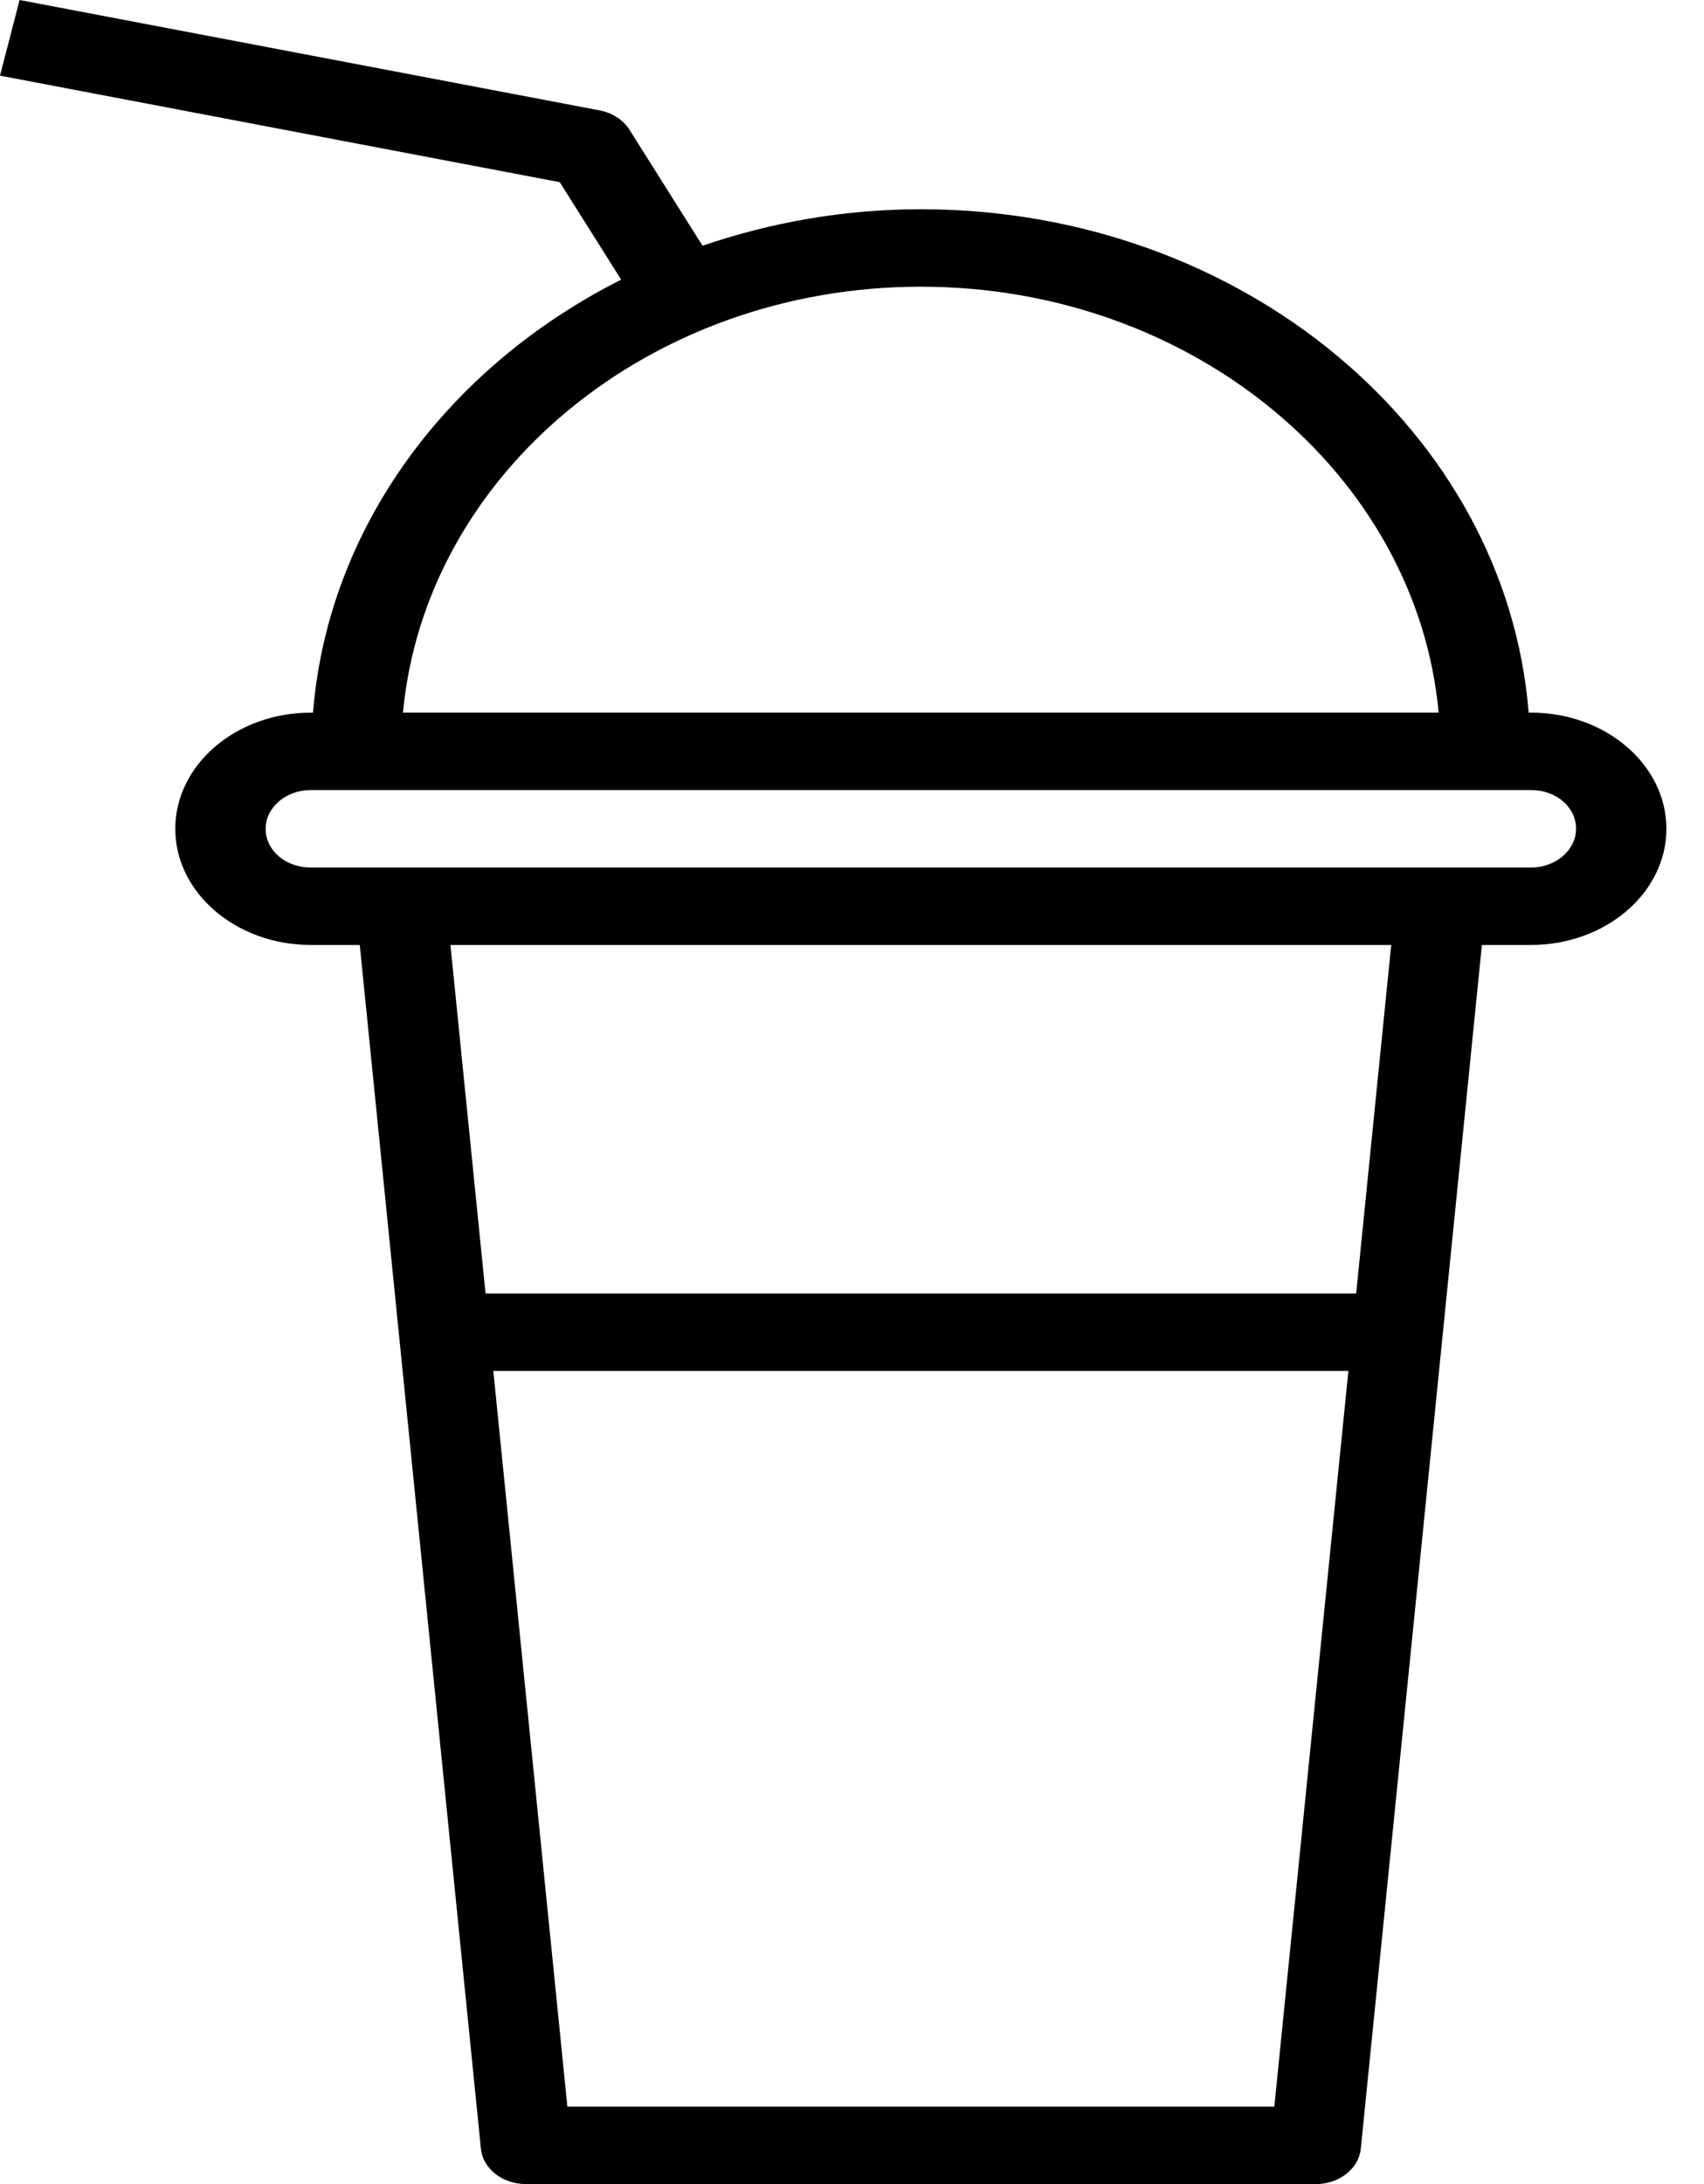 <svg width="32" height="41" viewBox="0 0 32 41" fill="none" xmlns="http://www.w3.org/2000/svg">
<path d="M28.75 13.377H28.707C28.284 8.105 23.334 3.928 17.293 3.928C15.847 3.928 14.468 4.177 13.193 4.613L11.822 2.437C11.705 2.251 11.5 2.118 11.259 2.072L0.368 0L0 1.42L10.512 3.42L11.665 5.25C8.415 6.887 6.158 9.891 5.878 13.378H5.836C4.433 13.378 3.292 14.356 3.292 15.558C3.292 16.761 4.433 17.739 5.836 17.739H6.756L9.031 40.335C9.068 40.711 9.436 41 9.876 41H24.709C25.149 41 25.517 40.711 25.555 40.335L27.829 17.739H28.75C30.153 17.739 31.294 16.761 31.294 15.558C31.294 14.356 30.153 13.377 28.75 13.377ZM17.293 5.382C22.4 5.382 26.603 8.907 27.017 13.377H7.568C7.983 8.907 12.186 5.382 17.293 5.382ZM23.931 39.546H10.655L9.264 25.735H25.322L23.931 39.546ZM25.468 24.281H9.118L8.459 17.739H26.126L25.468 24.281ZM28.75 16.285H27.051H7.534H5.836C5.361 16.285 4.989 15.965 4.989 15.558C4.989 15.157 5.368 14.831 5.836 14.831H6.686H27.9H28.75C29.225 14.831 29.597 15.15 29.597 15.558C29.597 15.959 29.217 16.285 28.75 16.285Z" fill="black"/>
</svg>
